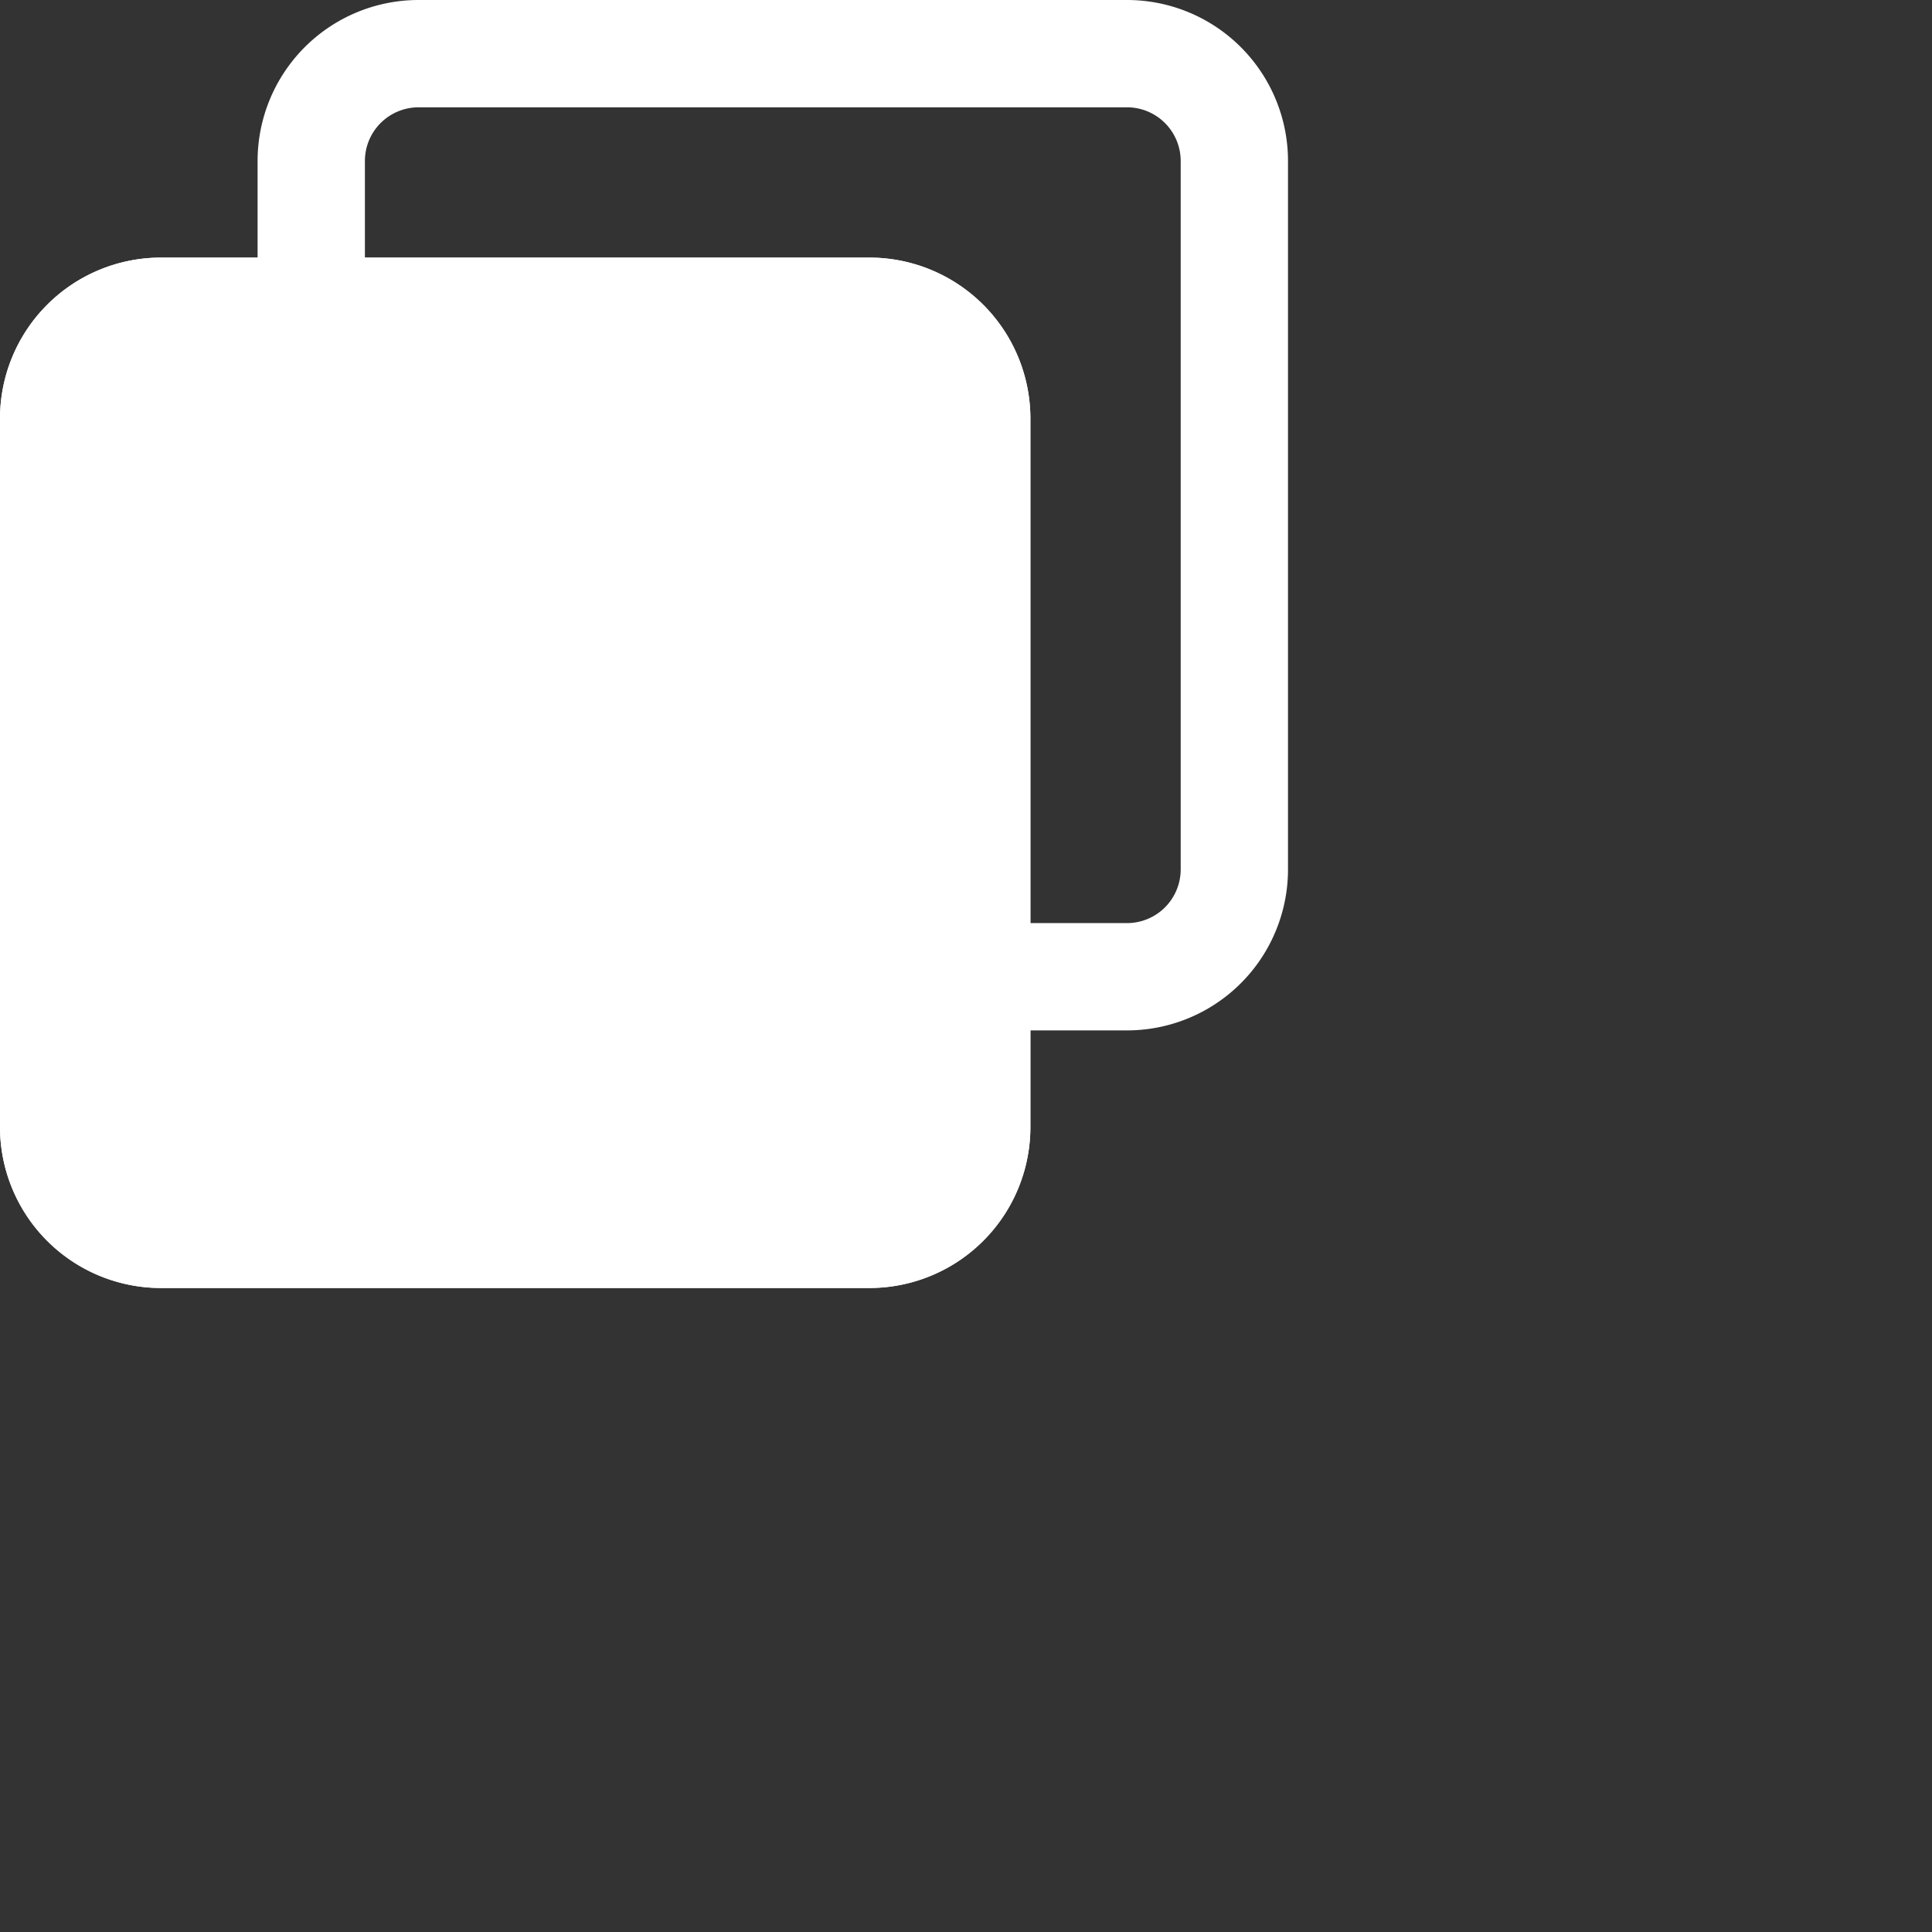 <?xml version="1.0" encoding="utf-8"?>
<svg fill="#FFFFFF" viewBox="0 0 24 24" xmlns="http://www.w3.org/2000/svg">
<rect x="0" y="0" width="24" height="24" fill="#333333" stroke="none"/>
<path _ngcontent-ng-c1909134112="" clip-rule="evenodd" d="M14 1.333H5.2A.667.667 0 0 0 4.533 2v8.8c0 .368.299.667.667.667H14a.667.667 0 0 0 .667-.667V2A.667.667 0 0 0 14 1.333ZM5.2 0a2 2 0 0 0-2 2v8.8a2 2 0 0 0 2 2H14a2 2 0 0 0 2-2V2a2 2 0 0 0-2-2H5.2Z" fill="#FFFFFF" fill-rule="evenodd" style="color: inherit"/>
<path _ngcontent-ng-c1909134112="" d="M0 5.2a2 2 0 0 1 2-2h8.8a2 2 0 0 1 2 2V14a2 2 0 0 1-2 2H2a2 2 0 0 1-2-2V5.2Z" fill="#FFFFFF" style="color: inherit"/>
<path _ngcontent-ng-c1909134112="" clip-rule="evenodd" d="M10.8 4.534H2a.667.667 0 0 0-.667.666V14c0 .368.299.667.667.667h8.8a.667.667 0 0 0 .667-.667V5.2a.667.667 0 0 0-.667-.666ZM2 3.2a2 2 0 0 0-2 2V14a2 2 0 0 0 2 2h8.8a2 2 0 0 0 2-2V5.2a2 2 0 0 0-2-2H2Z" fill="#FFFFFF" fill-rule="evenodd" style="color: inherit"/>
</svg>